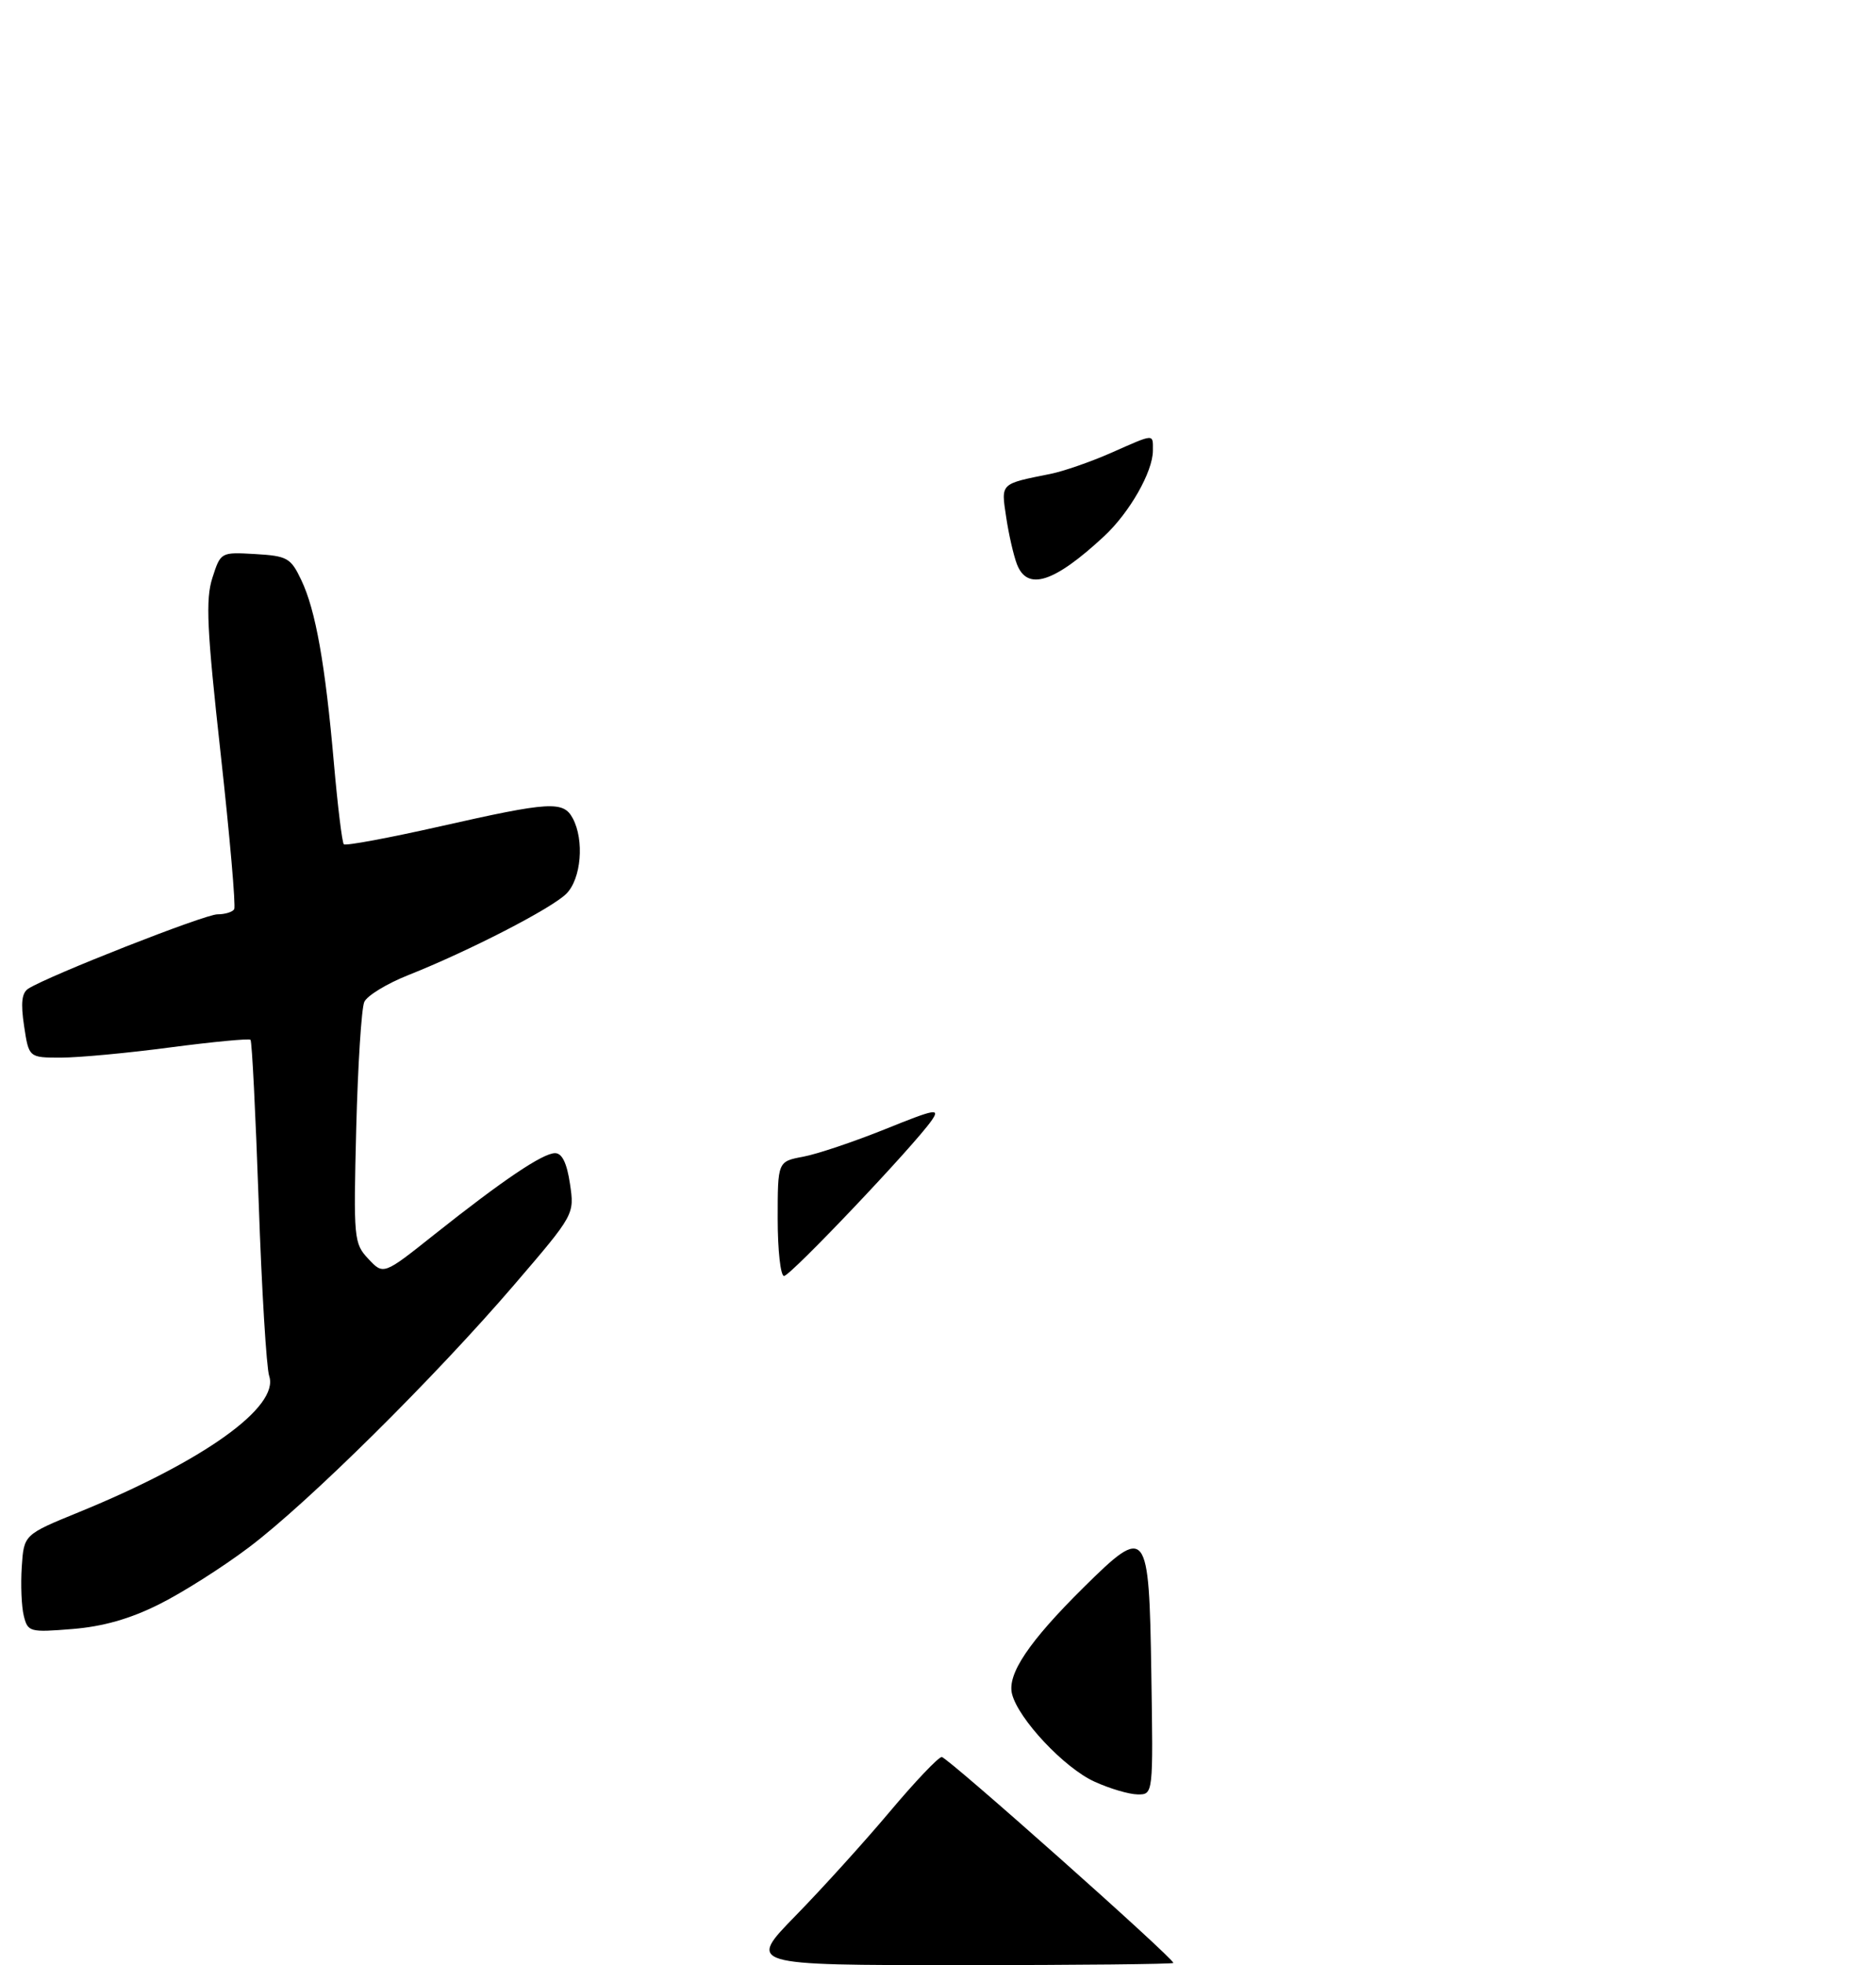 <?xml version="1.0" encoding="UTF-8" standalone="no"?>
<!DOCTYPE svg PUBLIC "-//W3C//DTD SVG 1.1//EN" "http://www.w3.org/Graphics/SVG/1.1/DTD/svg11.dtd" >
<svg xmlns="http://www.w3.org/2000/svg" xmlns:xlink="http://www.w3.org/1999/xlink" version="1.1" viewBox="0 0 275 288">
 <g >
 <path fill="currentColor"
d=" M 23.30 235.13 C 26.71 233.44 32.65 229.67 36.49 226.77 C 45.19 220.22 63.77 201.82 75.42 188.24 C 84.22 177.98 84.22 177.98 83.55 173.49 C 83.10 170.45 82.39 169.00 81.37 169.00 C 79.57 169.00 73.74 172.93 63.64 180.95 C 56.21 186.86 56.21 186.86 54.00 184.50 C 51.87 182.23 51.81 181.60 52.22 165.33 C 52.46 156.07 52.99 147.75 53.40 146.84 C 53.81 145.92 56.70 144.16 59.82 142.92 C 68.76 139.37 80.86 133.14 83.02 130.98 C 85.20 128.80 85.68 123.14 83.96 119.93 C 82.58 117.35 80.61 117.47 64.56 121.10 C 57.02 122.80 50.65 123.99 50.40 123.73 C 50.15 123.48 49.50 118.15 48.95 111.89 C 47.68 97.35 46.27 89.40 44.16 85.00 C 42.62 81.76 42.12 81.48 37.42 81.20 C 32.35 80.91 32.35 80.91 31.13 84.70 C 30.12 87.87 30.32 92.16 32.35 110.50 C 33.69 122.60 34.58 132.84 34.33 133.25 C 34.09 133.66 32.98 134.00 31.87 134.00 C 30.01 134.00 7.23 142.95 4.17 144.88 C 3.19 145.49 3.02 146.97 3.53 150.36 C 4.23 155.00 4.23 155.00 8.93 155.00 C 11.51 155.00 18.74 154.33 24.98 153.50 C 31.23 152.68 36.51 152.18 36.72 152.39 C 36.94 152.60 37.47 163.29 37.92 176.14 C 38.36 188.99 39.06 200.47 39.46 201.66 C 40.98 206.18 29.86 214.14 11.55 221.62 C 3.50 224.91 3.50 224.91 3.19 229.64 C 3.02 232.24 3.15 235.47 3.49 236.82 C 4.08 239.17 4.35 239.25 10.61 238.74 C 15.08 238.38 19.04 237.26 23.30 235.13 Z  M 116.63 280.75 C 120.53 276.76 126.74 269.90 130.44 265.50 C 134.14 261.10 137.56 257.50 138.05 257.50 C 138.87 257.50 172.00 286.95 172.00 287.68 C 172.00 287.85 157.95 288.00 140.78 288.00 C 109.55 288.00 109.55 288.00 116.63 280.75 Z  M 160.44 261.11 C 156.02 259.11 149.27 251.92 148.35 248.25 C 147.62 245.35 150.84 240.57 158.84 232.65 C 168.14 223.46 168.44 223.85 168.77 245.26 C 169.05 263.00 169.05 263.00 166.77 262.98 C 165.52 262.97 162.67 262.13 160.44 261.11 Z  M 114.00 178.61 C 114.00 170.22 114.00 170.22 117.74 169.52 C 119.79 169.14 125.19 167.32 129.74 165.49 C 137.15 162.50 137.85 162.37 136.55 164.23 C 133.90 168.01 115.87 187.00 114.93 187.00 C 114.42 187.00 114.00 183.23 114.00 178.61 Z  M 149.06 82.66 C 148.57 81.37 147.86 78.27 147.49 75.76 C 146.74 70.77 146.56 70.94 154.00 69.45 C 155.93 69.06 159.92 67.67 162.87 66.37 C 169.35 63.51 169.00 63.53 169.00 66.04 C 169.00 69.13 165.58 75.13 161.84 78.60 C 154.49 85.42 150.58 86.66 149.06 82.66 Z "/>
</g>
</svg>